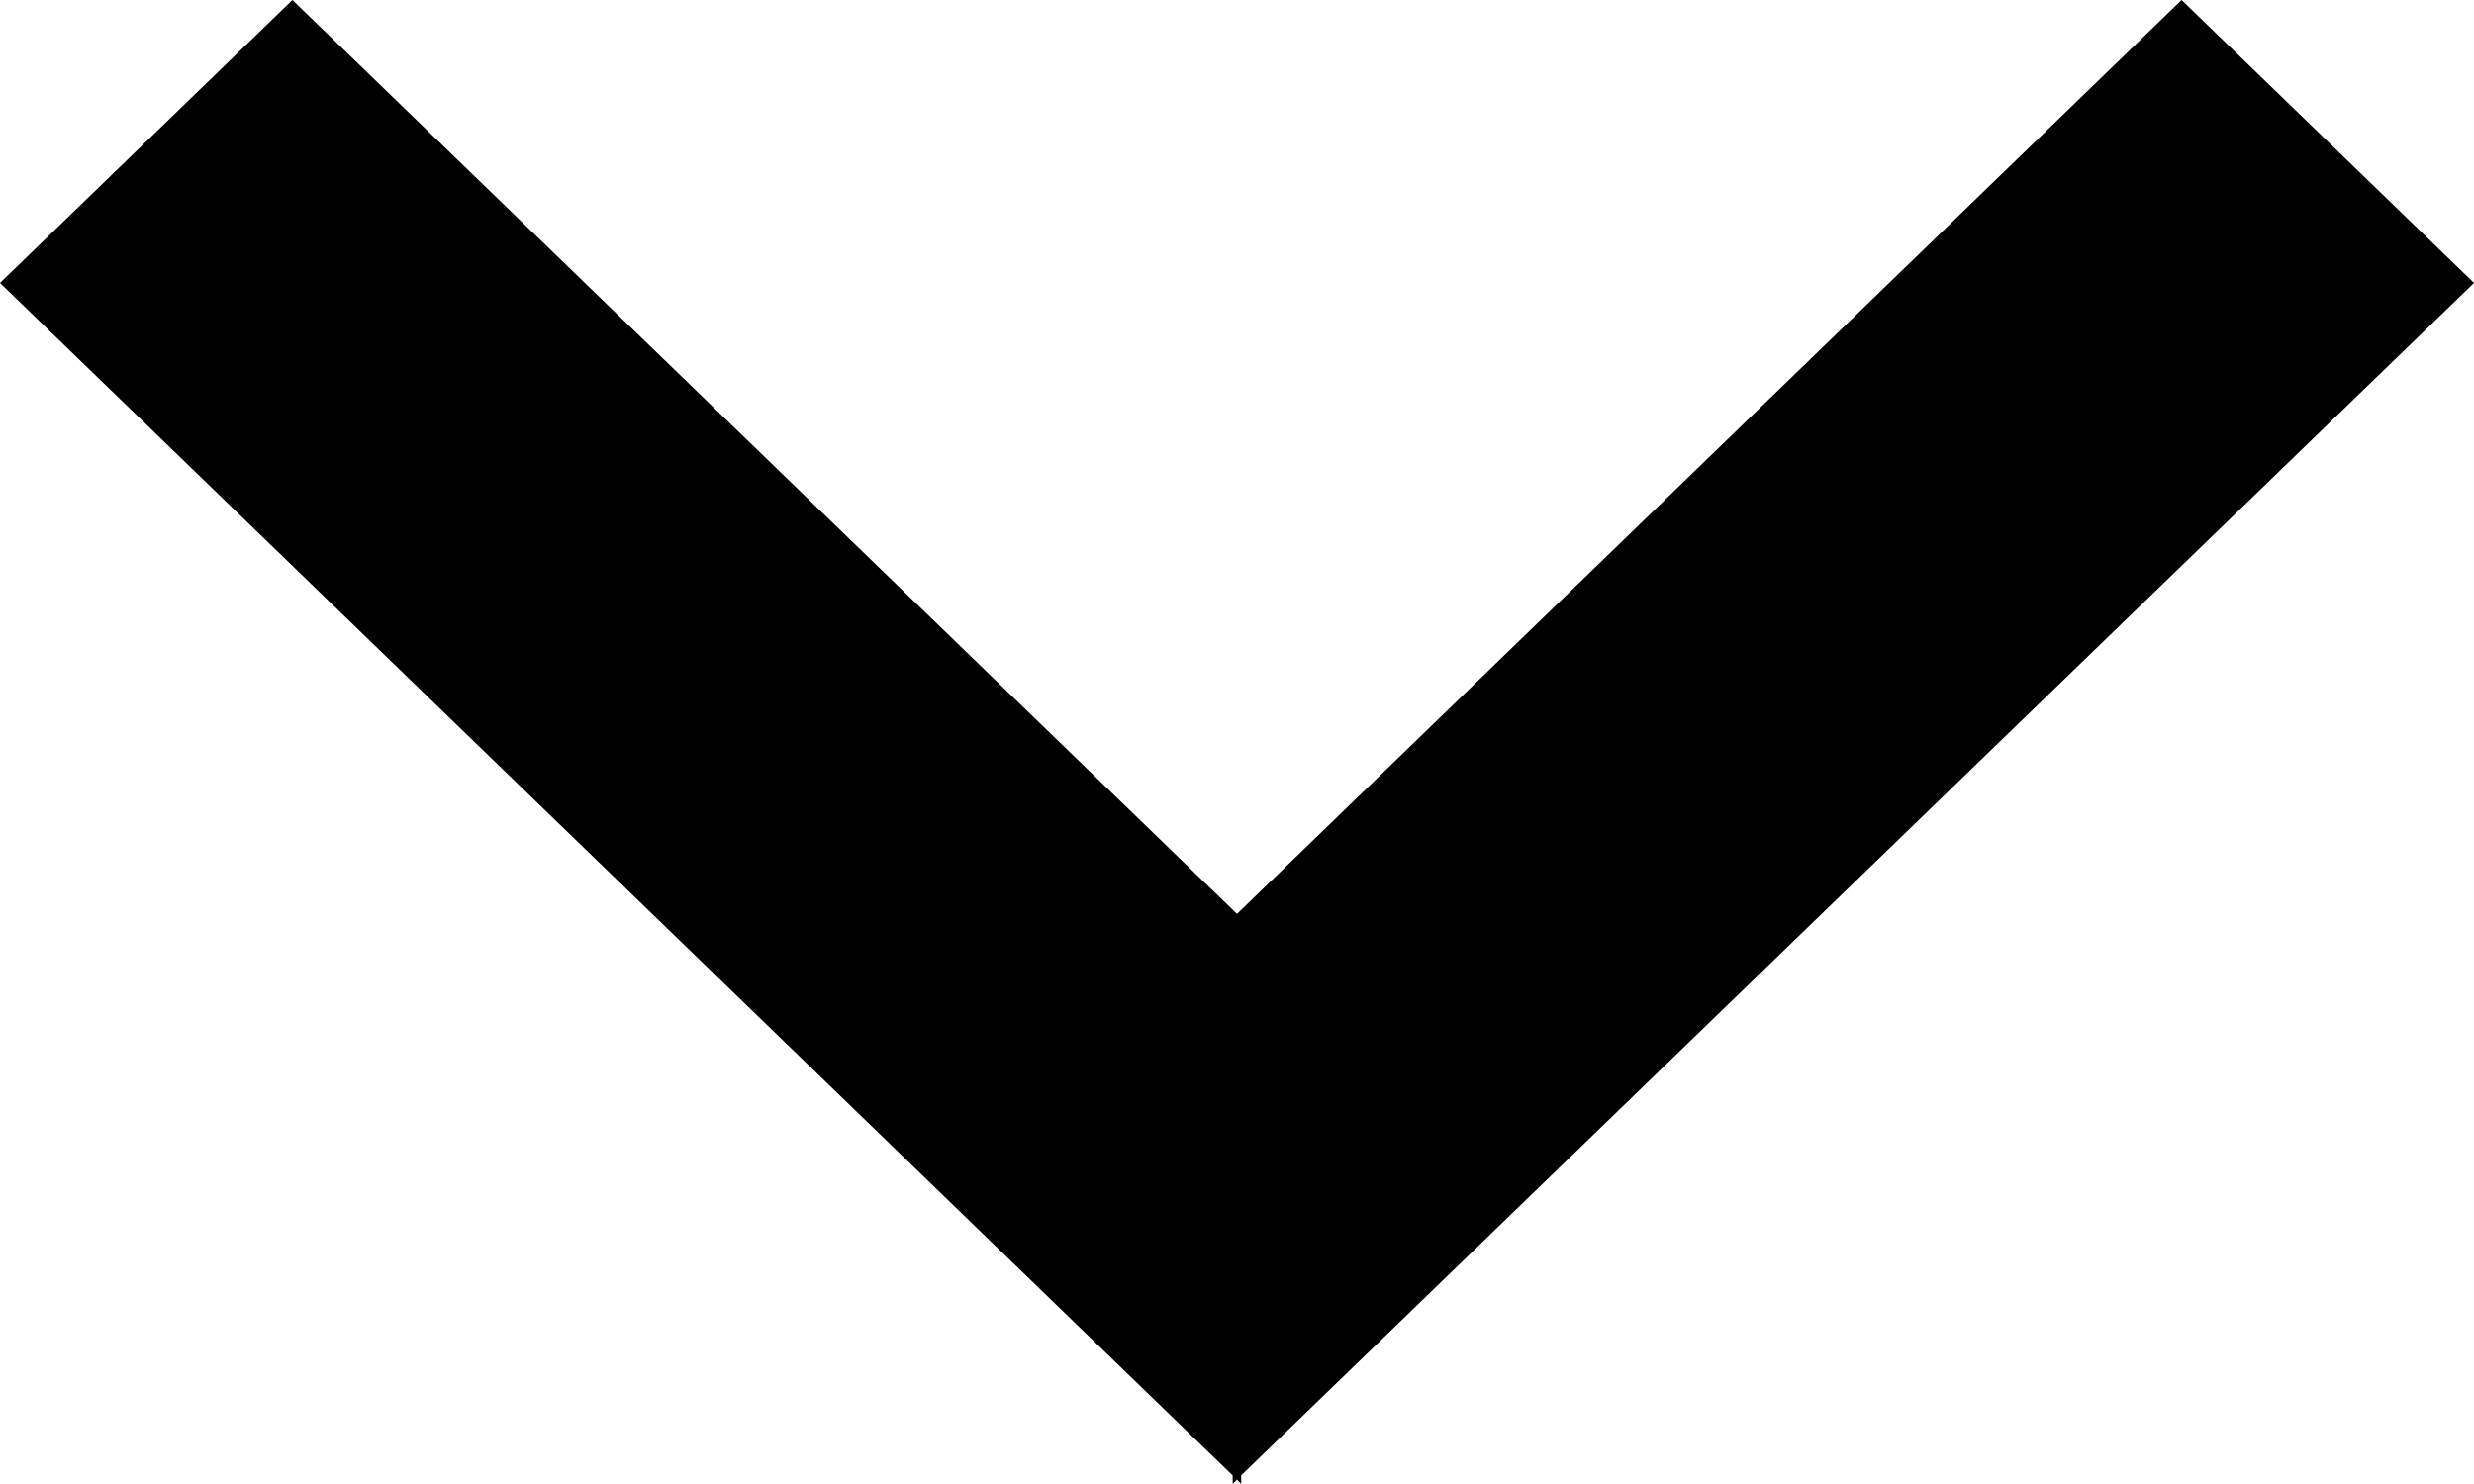 <svg width="10" height="6" xmlns="http://www.w3.org/2000/svg" aria-hidden="true" focusable="false"><path d="M8.818 0 10 1.144 5.017 5.965V6L5 5.982 4.983 6l-.001-.035L0 1.144 1.182 0 5 3.695 8.818 0Z" fill-rule="evenodd"/></svg>
